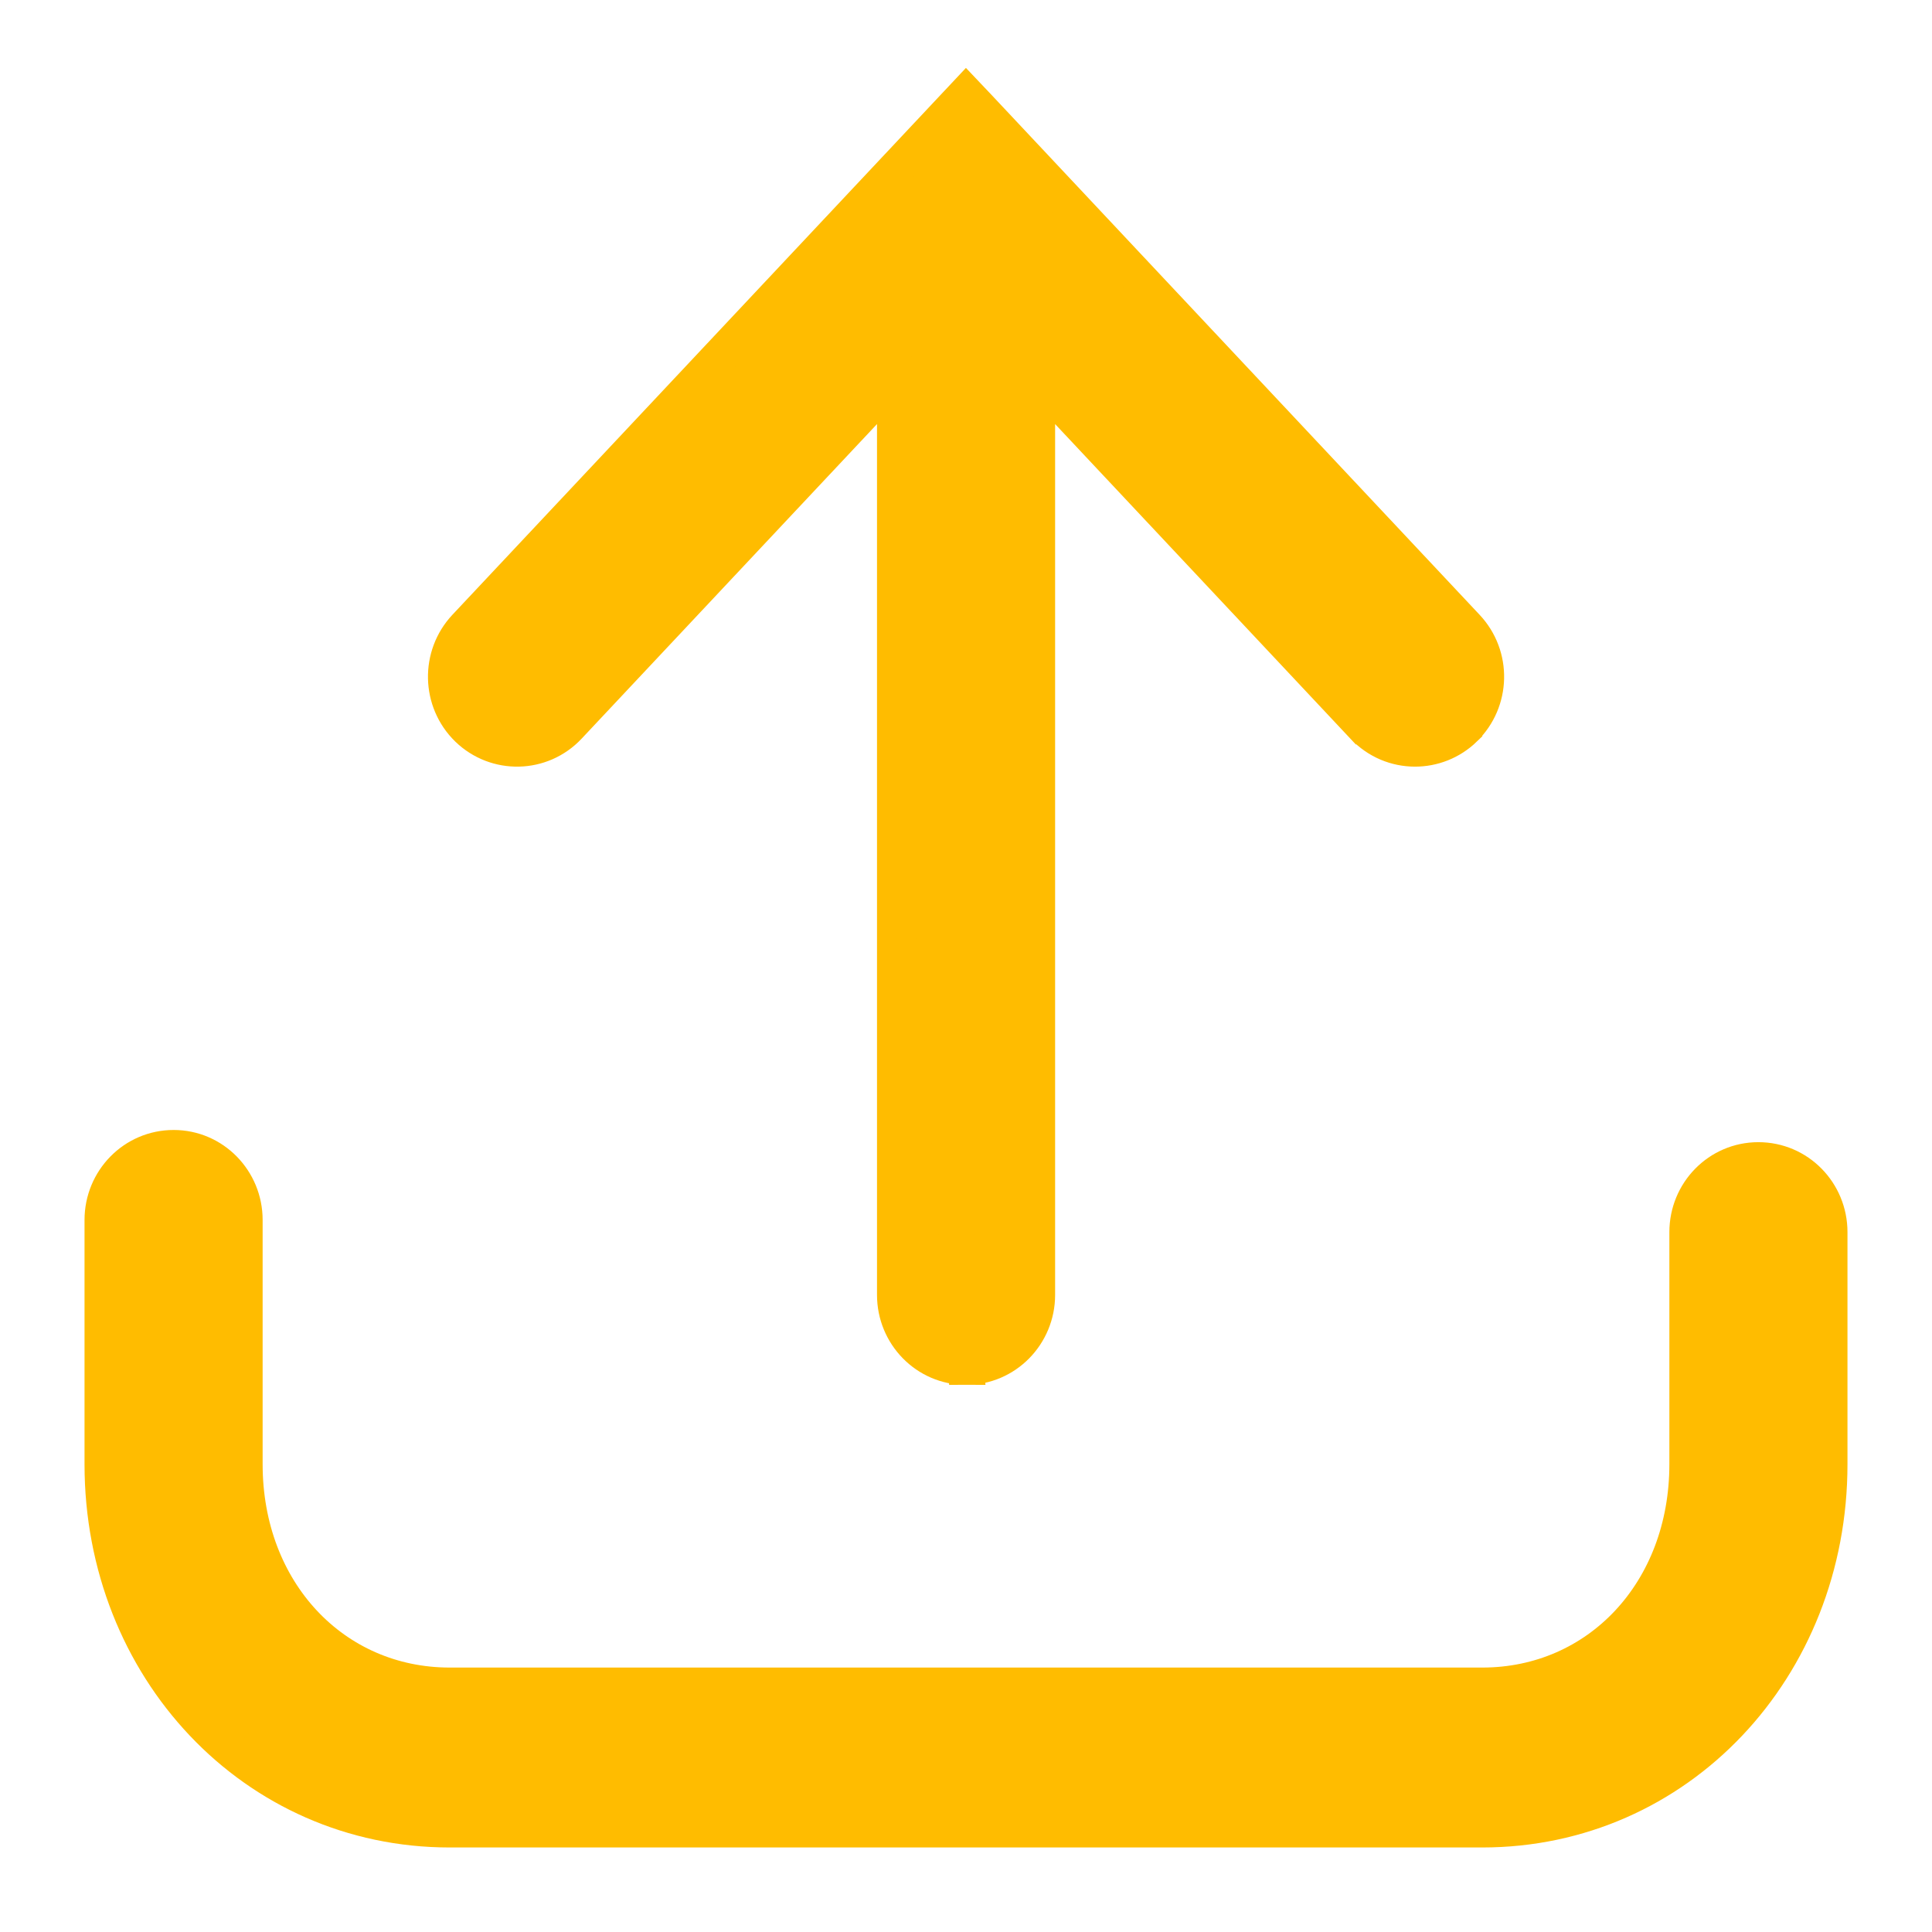 <?xml version="1.0" encoding="UTF-8"?>
<svg width="16" height="16" viewBox="0 0 16 16" fill="none" xmlns="http://www.w3.org/2000/svg">
<path d="M7.413 3.133L4.707 6.015L4.707 6.015C4.483 6.253 4.11 6.261 3.875 6.034L3.874 6.033C3.641 5.805 3.634 5.431 3.856 5.194L3.856 5.194L3.856 5.194L7.891 0.897L8 0.781L8.11 0.897L12.144 5.194C12.368 5.432 12.359 5.806 12.126 6.033L12.126 6.034C12.012 6.144 11.865 6.199 11.719 6.199C11.563 6.199 11.409 6.137 11.294 6.015L11.293 6.015L8.588 3.133V10.724C8.588 11.05 8.327 11.319 8 11.319L7.413 3.133ZM7.413 3.133V10.724C7.413 11.05 7.673 11.319 8 11.319L7.413 3.133Z" fill="#FFBC00" stroke="#FFBC00" stroke-width="0.3"/>
<path d="M0.85 10.253V12.126C0.85 13.813 2.107 15.15 3.724 15.15H12.275C13.893 15.15 15.15 13.813 15.15 12.126V10.204C15.15 9.877 14.89 9.609 14.562 9.609C14.235 9.609 13.975 9.877 13.975 10.204V12.126C13.975 13.185 13.237 13.96 12.276 13.96H3.724C2.763 13.96 2.025 13.185 2.025 12.126V10.103C2.025 9.777 1.765 9.508 1.438 9.508C1.11 9.508 0.85 9.777 0.85 10.103V10.253H0.85Z" fill="#FFBC00" stroke="#FFBC00" stroke-width="0.3"/>
</svg>
